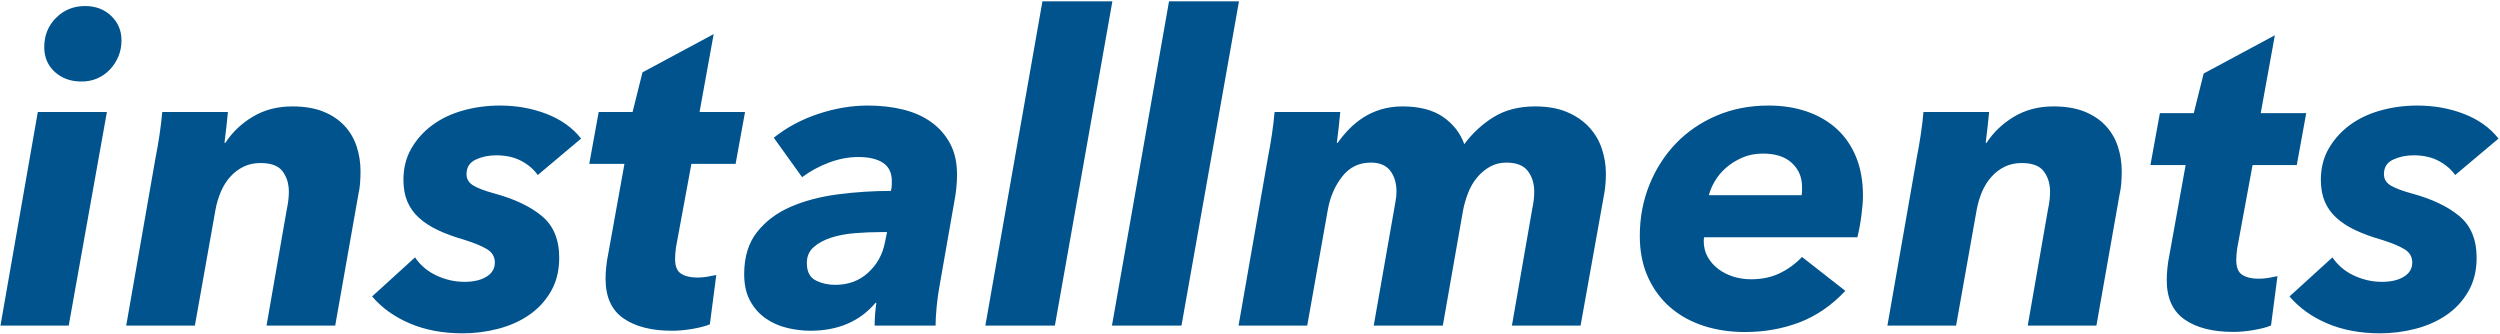 <?xml version="1.0" encoding="UTF-8" standalone="no"?>
<svg width="883px" height="118px" viewBox="0 0 883 118" version="1.1" xmlns="http://www.w3.org/2000/svg" xmlns:xlink="http://www.w3.org/1999/xlink">
    <!-- Generator: Sketch 3.8.3 (29802) - http://www.bohemiancoding.com/sketch -->
    <title>Group Copy</title>
    <desc>Created with Sketch.</desc>
    <defs></defs>
    <g id="Page-1" stroke="none" stroke-width="1" fill="none" fill-rule="evenodd">
        <g id="Group-Copy" fill="#00538D">
            <path d="M0.167,115 L13.353,39.553 L37.757,39.553 L24.267,115 L0.167,115 Z M42.91,14.252 C42.91,16.273 42.557,18.141 41.849,19.858 C41.142,21.575 40.157,23.115 38.894,24.479 C37.63,25.842 36.14,26.903 34.422,27.66 C32.704,28.418 30.835,28.797 28.814,28.797 C24.974,28.797 21.816,27.66 19.341,25.388 C16.865,23.115 15.627,20.212 15.627,16.677 C15.627,12.535 17.016,9.076 19.795,6.299 C22.574,3.521 25.985,2.132 30.027,2.132 C33.765,2.132 36.847,3.294 39.273,5.617 C41.698,7.94 42.91,10.818 42.91,14.252 L42.91,14.252 Z M79.591,50.461 C82.016,46.724 85.25,43.644 89.292,41.219 C93.334,38.795 97.982,37.584 103.237,37.584 C107.481,37.584 111.118,38.189 114.15,39.401 C117.181,40.614 119.682,42.28 121.653,44.401 C123.623,46.522 125.063,48.971 125.973,51.749 C126.882,54.526 127.337,57.43 127.337,60.46 C127.337,61.874 127.286,63.263 127.185,64.626 C127.084,65.99 126.882,67.328 126.579,68.641 L118.394,115 L94.142,115 L101.266,74.095 C101.771,71.772 102.024,69.651 102.024,67.732 C102.024,64.904 101.291,62.505 99.826,60.536 C98.361,58.566 95.759,57.581 92.02,57.581 C89.797,57.581 87.801,58.011 86.033,58.869 C84.265,59.728 82.698,60.914 81.334,62.429 C79.97,63.945 78.858,65.712 78,67.732 C77.141,69.752 76.509,71.873 76.105,74.095 L68.829,115 L44.578,115 L55.036,55.157 C55.44,53.238 55.87,50.764 56.325,47.734 C56.779,44.704 57.108,41.977 57.31,39.553 L80.501,39.553 C80.399,40.765 80.223,42.482 79.97,44.704 C79.717,46.926 79.49,48.845 79.288,50.461 L79.591,50.461 Z M146.587,90.912 C148.507,93.74 151.058,95.886 154.241,97.35 C157.424,98.815 160.683,99.547 164.018,99.547 C167.251,99.547 169.853,98.941 171.824,97.729 C173.794,96.517 174.779,94.851 174.779,92.73 C174.779,90.709 173.87,89.144 172.051,88.033 C170.232,86.922 167.554,85.811 164.018,84.7 C160.481,83.69 157.374,82.554 154.696,81.291 C152.018,80.029 149.77,78.564 147.951,76.898 C146.132,75.231 144.768,73.312 143.858,71.141 C142.949,68.969 142.494,66.419 142.494,63.49 C142.494,59.349 143.429,55.663 145.298,52.431 C147.168,49.198 149.643,46.446 152.725,44.174 C155.807,41.901 159.42,40.184 163.563,39.023 C167.706,37.861 172.051,37.281 176.598,37.281 C182.459,37.281 187.941,38.265 193.044,40.235 C198.147,42.204 202.214,45.108 205.246,48.946 L189.937,61.824 C188.522,59.803 186.577,58.137 184.101,56.824 C181.625,55.511 178.67,54.855 175.234,54.855 C172.607,54.855 170.207,55.359 168.034,56.37 C165.862,57.38 164.775,59.096 164.775,61.52 C164.775,63.238 165.584,64.576 167.201,65.535 C168.817,66.495 171.293,67.429 174.628,68.338 C181.701,70.257 187.284,72.908 191.377,76.292 C195.469,79.675 197.515,84.599 197.515,91.063 C197.515,95.608 196.53,99.572 194.56,102.956 C192.589,106.339 190.012,109.117 186.829,111.288 C183.646,113.46 180.009,115.076 175.916,116.136 C171.824,117.197 167.655,117.727 163.411,117.727 C156.439,117.727 150.224,116.566 144.768,114.243 C139.311,111.919 134.865,108.738 131.429,104.698 L146.587,90.912 Z M208.125,57.885 L211.46,39.553 L223.434,39.553 L226.921,25.555 L252.067,12.055 L247.08,39.553 L263.147,39.553 L259.812,57.885 L244.2,57.885 L238.743,87.427 C238.642,88.134 238.566,88.866 238.516,89.624 C238.465,90.381 238.44,91.012 238.44,91.517 C238.44,94.043 239.147,95.759 240.562,96.668 C241.977,97.578 243.897,98.032 246.322,98.032 C247.535,98.032 248.722,97.931 249.884,97.729 C251.046,97.527 252.082,97.325 252.991,97.123 L250.718,114.546 C249.303,115.152 247.307,115.682 244.73,116.136 C242.154,116.591 239.703,116.818 237.379,116.818 C230.104,116.818 224.369,115.354 220.176,112.424 C215.982,109.495 213.885,104.85 213.885,98.487 C213.885,97.274 213.961,95.886 214.113,94.32 C214.264,92.755 214.492,91.265 214.795,89.851 L220.554,57.885 L208.125,57.885 Z M759.535,58.295 L762.869,39.964 L774.844,39.964 L778.33,25.966 L803.476,12.466 L798.489,39.964 L814.556,39.964 L811.221,58.295 L795.609,58.295 L790.153,87.838 C790.052,88.545 789.976,89.277 789.925,90.035 C789.875,90.792 789.85,91.423 789.85,91.928 C789.85,94.454 790.557,96.17 791.972,97.079 C793.386,97.989 795.306,98.443 797.731,98.443 C798.944,98.443 800.131,98.342 801.293,98.14 C802.455,97.938 803.491,97.736 804.401,97.534 L802.127,114.957 C800.712,115.563 798.717,116.093 796.14,116.547 C793.563,117.002 791.113,117.229 788.789,117.229 C781.513,117.229 775.778,115.765 771.585,112.835 C767.391,109.906 765.295,105.261 765.295,98.897 C765.295,97.685 765.37,96.297 765.522,94.731 C765.674,93.166 765.901,91.676 766.204,90.262 L771.964,58.295 L759.535,58.295 Z M338.024,61.672 C338.024,63.086 337.948,64.601 337.797,66.217 C337.645,67.833 337.418,69.398 337.114,70.913 L331.961,100.305 C331.456,102.931 331.077,105.607 330.824,108.334 C330.572,111.061 330.445,113.283 330.445,115 L308.922,115 C308.922,113.889 308.972,112.601 309.073,111.137 C309.174,109.672 309.326,108.284 309.528,106.971 L309.225,106.971 C303.667,113.536 295.988,116.818 286.186,116.818 C283.559,116.818 280.855,116.49 278.077,115.833 C275.298,115.177 272.772,114.066 270.498,112.5 C268.224,110.935 266.38,108.864 264.965,106.289 C263.551,103.713 262.843,100.557 262.843,96.82 C262.843,90.76 264.359,85.811 267.391,81.973 C270.422,78.135 274.388,75.156 279.289,73.034 C284.19,70.913 289.748,69.449 295.962,68.641 C302.177,67.833 308.417,67.429 314.682,67.429 C314.884,66.52 314.985,65.813 314.985,65.308 L314.985,63.944 C314.985,61.015 313.949,58.869 311.877,57.506 C309.806,56.142 306.901,55.461 303.162,55.461 C299.726,55.461 296.265,56.117 292.779,57.43 C289.293,58.743 286.135,60.46 283.306,62.581 L273.302,48.643 C277.849,45.007 283.079,42.204 288.99,40.235 C294.901,38.265 300.737,37.281 306.497,37.281 C311.044,37.281 315.237,37.76 319.077,38.72 C322.917,39.679 326.226,41.169 329.005,43.189 C331.784,45.209 333.982,47.734 335.599,50.764 C337.216,53.794 338.024,57.43 338.024,61.672 L338.024,61.672 Z M311.195,81.973 C308.164,81.973 305.082,82.099 301.949,82.352 C298.817,82.604 296.013,83.134 293.537,83.942 C291.061,84.751 289.015,85.861 287.398,87.275 C285.782,88.69 284.973,90.558 284.973,92.881 C284.973,95.911 286.009,97.956 288.08,99.017 C290.152,100.077 292.451,100.608 294.977,100.608 C299.625,100.608 303.516,99.168 306.648,96.29 C309.781,93.411 311.751,89.851 312.56,85.609 L313.317,81.973 L311.195,81.973 Z M348.028,115 L368.187,0.466 L392.894,0.466 L372.583,115 L348.028,115 Z M392.742,115 L412.901,0.466 L437.608,0.466 L417.297,115 L392.742,115 Z M447.915,55.157 C448.319,53.238 448.748,50.764 449.203,47.734 C449.658,44.704 449.986,41.977 450.188,39.553 L473.379,39.553 C473.278,40.765 473.101,42.507 472.849,44.78 C472.596,47.052 472.369,48.946 472.166,50.461 L472.47,50.461 C473.581,48.845 474.895,47.254 476.411,45.689 C477.926,44.123 479.619,42.735 481.488,41.523 C483.358,40.31 485.454,39.351 487.779,38.644 C490.103,37.937 492.629,37.584 495.357,37.584 C501.319,37.584 506.094,38.821 509.681,41.295 C513.268,43.77 515.769,46.976 517.184,50.916 C520.114,46.976 523.6,43.77 527.642,41.295 C531.684,38.821 536.535,37.584 542.193,37.584 C546.539,37.584 550.277,38.24 553.41,39.553 C556.542,40.866 559.144,42.633 561.216,44.855 C563.287,47.078 564.803,49.628 565.763,52.506 C566.723,55.385 567.203,58.339 567.203,61.369 C567.203,62.581 567.153,63.793 567.052,65.005 C566.95,66.217 566.799,67.378 566.597,68.49 L558.26,115 L534.008,115 L541.132,74.095 C541.638,71.772 541.89,69.651 541.89,67.732 C541.89,64.803 541.132,62.354 539.617,60.384 C538.101,58.415 535.575,57.43 532.038,57.43 C529.916,57.43 527.996,57.91 526.278,58.869 C524.56,59.829 523.045,61.091 521.731,62.657 C520.417,64.222 519.356,66.04 518.548,68.111 C517.74,70.181 517.133,72.277 516.729,74.398 L509.605,115 L485.202,115 L492.78,71.823 C493.084,70.307 493.235,68.894 493.235,67.581 C493.235,64.651 492.503,62.228 491.037,60.309 C489.572,58.389 487.273,57.43 484.141,57.43 C479.998,57.43 476.638,59.071 474.061,62.354 C471.484,65.636 469.792,69.55 468.983,74.095 L461.708,115 L437.456,115 L447.915,55.157 Z M601.913,83.791 C601.812,84.195 601.762,84.649 601.762,85.154 C601.762,87.276 602.242,89.169 603.202,90.836 C604.162,92.502 605.425,93.916 606.991,95.078 C608.557,96.239 610.326,97.123 612.296,97.729 C614.267,98.335 616.313,98.638 618.435,98.638 C622.275,98.638 625.66,97.931 628.59,96.517 C631.521,95.103 634.148,93.184 636.472,90.76 L651.781,102.728 C646.931,107.88 641.525,111.591 635.563,113.864 C629.601,116.136 623.184,117.272 616.313,117.272 C611.058,117.272 606.183,116.54 601.686,115.076 C597.189,113.611 593.274,111.44 589.939,108.561 C586.604,105.683 583.977,102.123 582.057,97.88 C580.137,93.638 579.177,88.791 579.177,83.337 C579.177,76.872 580.314,70.838 582.588,65.232 C584.861,59.627 587.994,54.754 591.985,50.612 C595.977,46.471 600.751,43.214 606.309,40.841 C611.867,38.467 617.98,37.281 624.649,37.281 C629.601,37.281 634.123,37.987 638.215,39.401 C642.308,40.816 645.819,42.861 648.75,45.537 C651.68,48.214 653.954,51.521 655.57,55.461 C657.187,59.4 657.996,63.944 657.996,69.096 C657.996,70.914 657.819,73.211 657.465,75.989 C657.111,78.766 656.631,81.367 656.025,83.791 L601.913,83.791 Z M636.321,68.944 C636.422,68.439 636.472,67.934 636.472,67.429 L636.472,65.914 C636.472,62.581 635.285,59.804 632.91,57.581 C630.536,55.359 627.125,54.248 622.679,54.248 C619.951,54.248 617.5,54.728 615.328,55.688 C613.155,56.647 611.26,57.834 609.644,59.248 C608.027,60.662 606.713,62.227 605.703,63.944 C604.692,65.662 603.985,67.328 603.581,68.944 L636.321,68.944 Z M701.649,50.461 C704.074,46.724 707.308,43.644 711.349,41.219 C715.391,38.795 720.04,37.584 725.294,37.584 C729.538,37.584 733.176,38.189 736.208,39.401 C739.239,40.614 741.74,42.28 743.71,44.401 C745.681,46.522 747.121,48.971 748.03,51.749 C748.94,54.526 749.394,57.43 749.394,60.46 C749.394,61.874 749.344,63.263 749.243,64.626 C749.142,65.99 748.94,67.328 748.637,68.641 L740.452,115 L716.2,115 L723.324,74.095 C723.829,71.772 724.082,69.651 724.082,67.732 C724.082,64.904 723.349,62.505 721.884,60.536 C720.419,58.566 717.817,57.581 714.078,57.581 C711.855,57.581 709.859,58.011 708.091,58.869 C706.322,59.728 704.756,60.914 703.392,62.429 C702.028,63.945 700.916,65.712 700.057,67.732 C699.198,69.752 698.567,71.873 698.163,74.095 L690.887,115 L666.635,115 L677.094,55.157 C677.498,53.238 677.928,50.764 678.382,47.734 C678.837,44.704 679.165,41.977 679.367,39.553 L702.558,39.553 C702.457,40.765 702.28,42.482 702.028,44.704 C701.775,46.926 701.548,48.845 701.346,50.461 L701.649,50.461 Z M823.817,90.912 C825.737,93.74 828.288,95.886 831.471,97.35 C834.655,98.815 837.913,99.547 841.248,99.547 C844.482,99.547 847.084,98.941 849.054,97.729 C851.024,96.517 852.01,94.851 852.01,92.73 C852.01,90.709 851.1,89.144 849.281,88.033 C847.462,86.922 844.785,85.811 841.248,84.7 C837.711,83.69 834.604,82.554 831.926,81.291 C829.248,80.029 827,78.564 825.181,76.898 C823.362,75.231 821.998,73.312 821.089,71.141 C820.179,68.969 819.725,66.419 819.725,63.49 C819.725,59.349 820.659,55.663 822.529,52.431 C824.398,49.198 826.874,46.446 829.956,44.174 C833.038,41.901 836.65,40.184 840.793,39.023 C844.936,37.861 849.281,37.281 853.829,37.281 C859.689,37.281 865.171,38.265 870.274,40.235 C875.377,42.204 879.444,45.108 882.476,48.946 L867.167,61.824 C865.752,59.803 863.807,58.137 861.331,56.824 C858.856,55.511 855.9,54.855 852.464,54.855 C849.837,54.855 847.437,55.359 845.265,56.37 C843.092,57.38 842.006,59.096 842.006,61.52 C842.006,63.238 842.814,64.576 844.431,65.535 C846.048,66.495 848.523,67.429 851.858,68.338 C858.932,70.257 864.514,72.908 868.607,76.292 C872.699,79.675 874.746,84.599 874.746,91.063 C874.746,95.608 873.761,99.572 871.79,102.956 C869.82,106.339 867.243,109.117 864.06,111.288 C860.877,113.46 857.239,115.076 853.146,116.136 C849.054,117.197 844.886,117.727 840.642,117.727 C833.669,117.727 827.455,116.566 821.998,114.243 C816.541,111.919 812.095,108.738 808.66,104.698 L823.817,90.912 Z" id="installments"></path>
        </g>
    </g>
</svg>